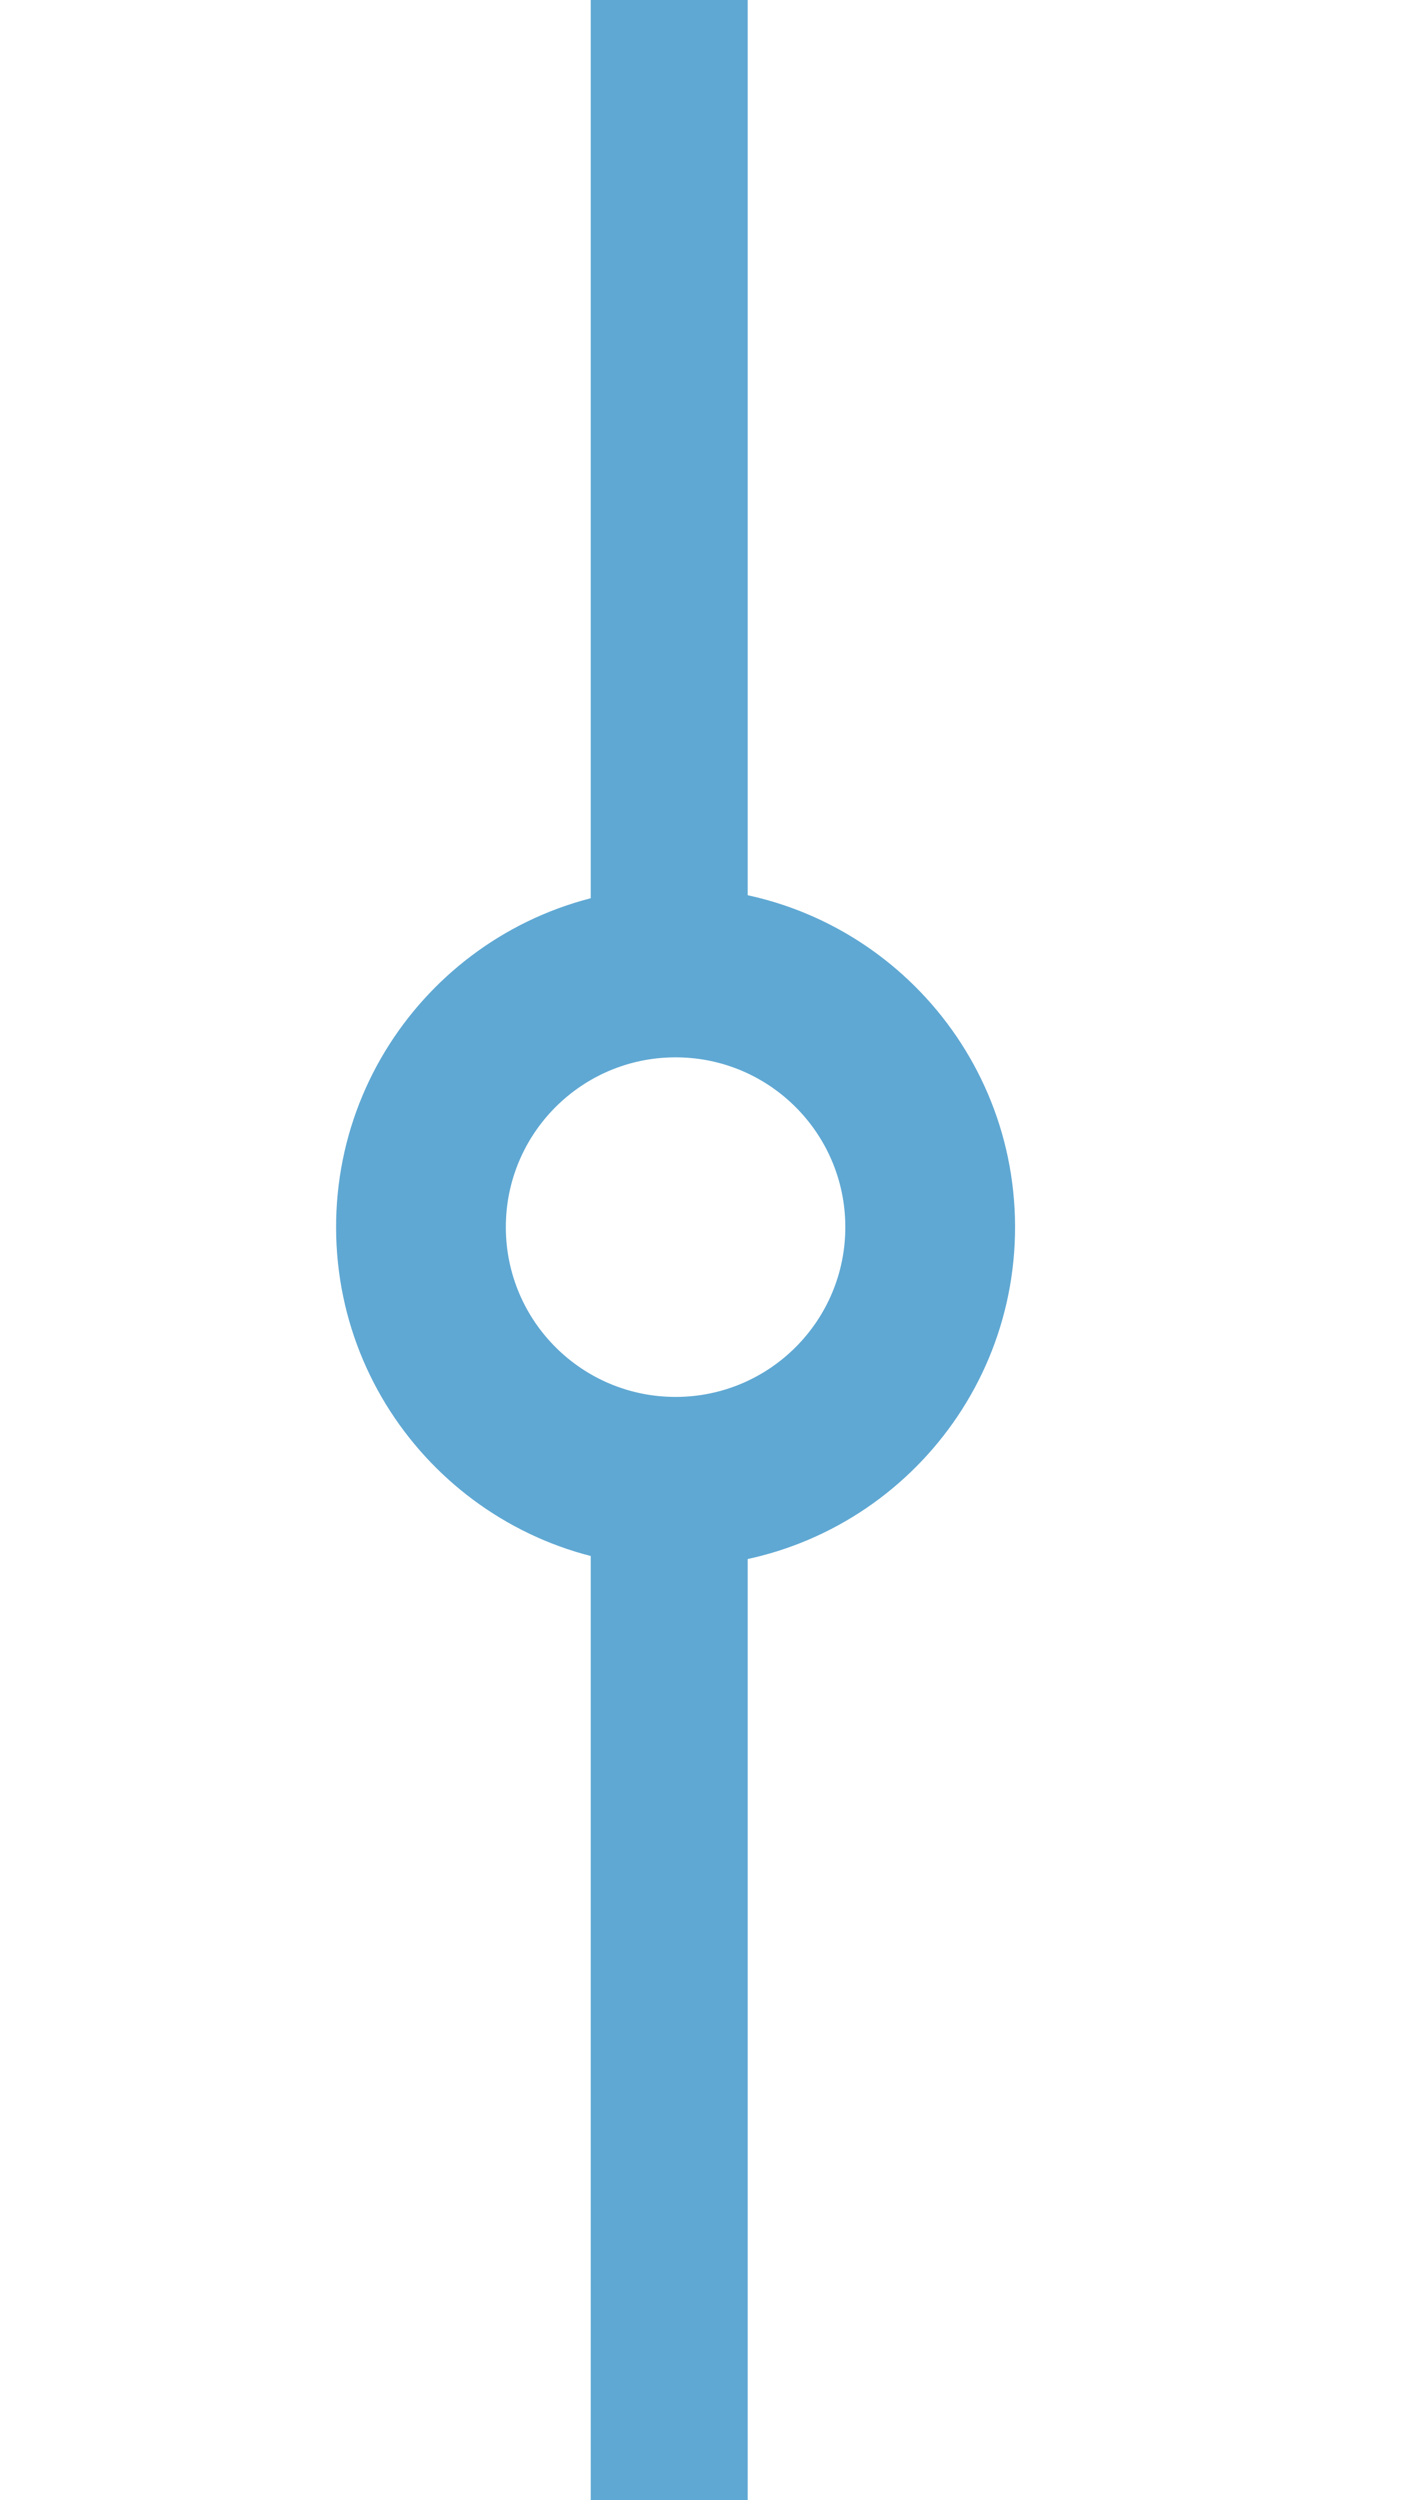 <?xml version="1.0" encoding="utf-8"?>
<!-- Generator: SketchAPI 2022.2.21.0 https://api.sketch.io -->
<svg version="1.1" xmlns="http://www.w3.org/2000/svg" xmlns:xlink="http://www.w3.org/1999/xlink" xmlns:sketchjs="https://sketch.io/dtd/" sketchjs:metadata="eyJuYW1lIjoiRHJhd2luZy0xLnNrZXRjaHBhZCIsInN1cmZhY2UiOnsibWV0aG9kIjoiZmlsbCIsImJsZW5kIjoibm9ybWFsIiwiZW5hYmxlZCI6dHJ1ZSwib3BhY2l0eSI6MSwidHlwZSI6InBhdHRlcm4iLCJwYXR0ZXJuIjp7InR5cGUiOiJwYXR0ZXJuIiwicmVmbGVjdCI6Im5vLXJlZmxlY3QiLCJyZXBlYXQiOiJyZXBlYXQiLCJzbW9vdGhpbmciOmZhbHNlLCJzcmMiOiJ0cmFuc3BhcmVudExpZ2h0Iiwic3giOjEsInN5IjoxLCJ4MCI6MC41LCJ4MSI6MSwieTAiOjAuNSwieTEiOjF9fSwiY2xpcFBhdGgiOnsiZW5hYmxlZCI6dHJ1ZSwic3R5bGUiOnsic3Ryb2tlU3R5bGUiOiJibGFjayIsImxpbmVXaWR0aCI6MX19LCJkZXNjcmlwdGlvbiI6Ik1hZGUgd2l0aCBTa2V0Y2hwYWQiLCJtZXRhZGF0YSI6e30sImV4cG9ydERQSSI6NzIsImV4cG9ydEZvcm1hdCI6InBuZyIsImV4cG9ydFF1YWxpdHkiOjAuOTUsInVuaXRzIjoicHgiLCJ3aWR0aCI6NzIwLCJoZWlnaHQiOjEyODAsInBhZ2VzIjpbeyJ3aWR0aCI6NzIwLCJoZWlnaHQiOjEyODB9XSwidXVpZCI6IjdlYTdhYTdkLTEyOWEtNGI1MC1iMDI1LTYyMDMzNDdmYzRkOSJ9" width="720" height="1280" viewBox="0 0 720 1280">
<path style="fill: #5fa8d3; mix-blend-mode: source-over; fill-opacity: 1; vector-effect: non-scaling-stroke;" sketchjs:tool="ring" d="M169.94 0 C263.8 0 339.88 76.09 339.88 169.94 339.88 263.8 263.8 339.88 169.94 339.88 76.09 339.88 0 263.8 0 169.94 0 76.09 76.09 0 169.94 0 M169.94 84.97 L169.94 84.97 C123.01 84.97 84.97 123.01 84.97 169.94 84.97 216.87 123.01 254.91 169.94 254.91 216.87 254.91 254.91 216.87 254.91 169.94 254.91 123.01 216.87 84.97 169.94 84.97 z" transform="matrix(1.023,-0.003,0.003,1.023,171.599,454.89)"/>
<path style="fill: #5fa8d3; mix-blend-mode: source-over; fill-opacity: 1; vector-effect: non-scaling-stroke;" sketchjs:tool="rectangle" d="M0 0 L58 0 58 1120 0 1120 z" transform="matrix(1.386,0,0,0.501,302.508,730.354)"/>
<path style="fill: #5fa8d3; mix-blend-mode: source-over; fill-opacity: 1; vector-effect: non-scaling-stroke;" sketchjs:tool="rectangle" d="M0 0 L58 0 58 1120 0 1120 z" transform="matrix(1.386,0,0,0.431,302.508,-5.184)"/>
</svg>